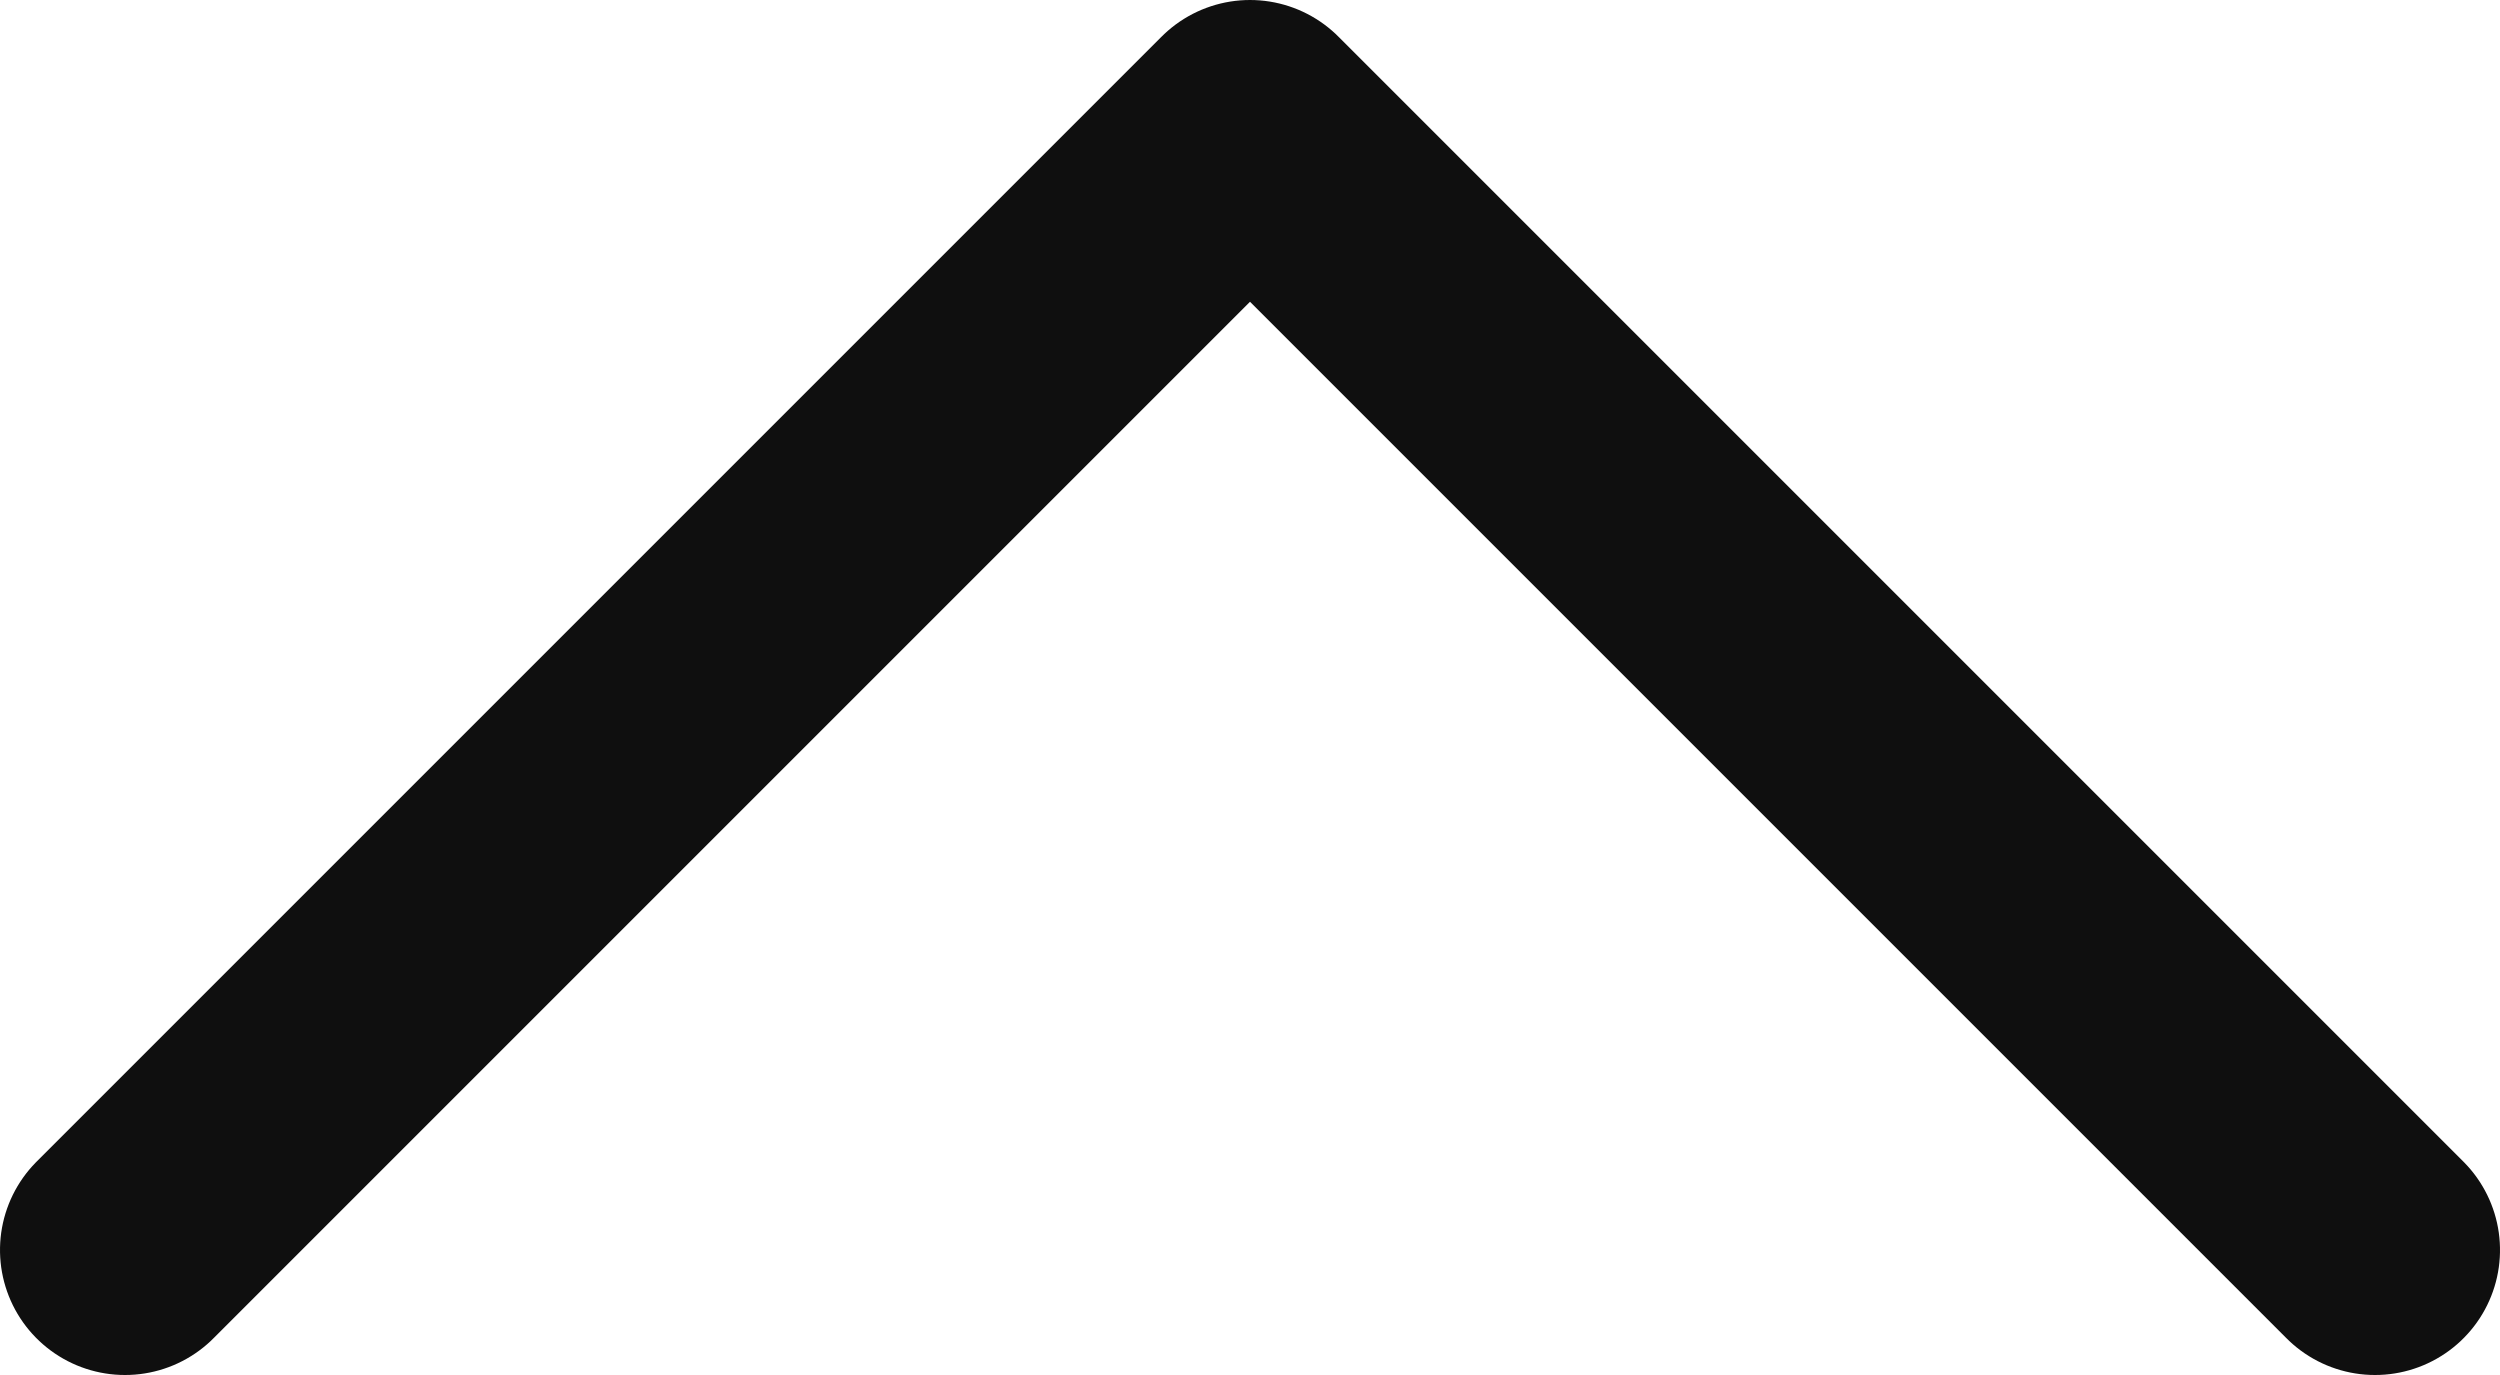 <?xml version="1.0" encoding="UTF-8"?>
<svg width="40px" height="22px" viewBox="0 0 40 22" version="1.1" xmlns="http://www.w3.org/2000/svg" xmlns:xlink="http://www.w3.org/1999/xlink">
    <title>Path 2</title>
    <g id="우리카드" stroke="none" stroke-width="1" fill="none" fill-rule="evenodd" stroke-linecap="round" stroke-linejoin="round">
        <g id="1_대시보드_1-2_템플릿_하나연동" transform="translate(-277, -3953)" stroke="#0F0F0F" stroke-width="4">
            <g id="footer" transform="translate(0, 3712)">
                <g id="Group-11" transform="translate(64, 224)">
                    <polyline id="Path-2" transform="translate(233, 28) scale(1, -1) rotate(90) translate(-233, -28) " points="224 10 242 28 224 46"></polyline>
                </g>
            </g>
        </g>
    </g>
</svg>